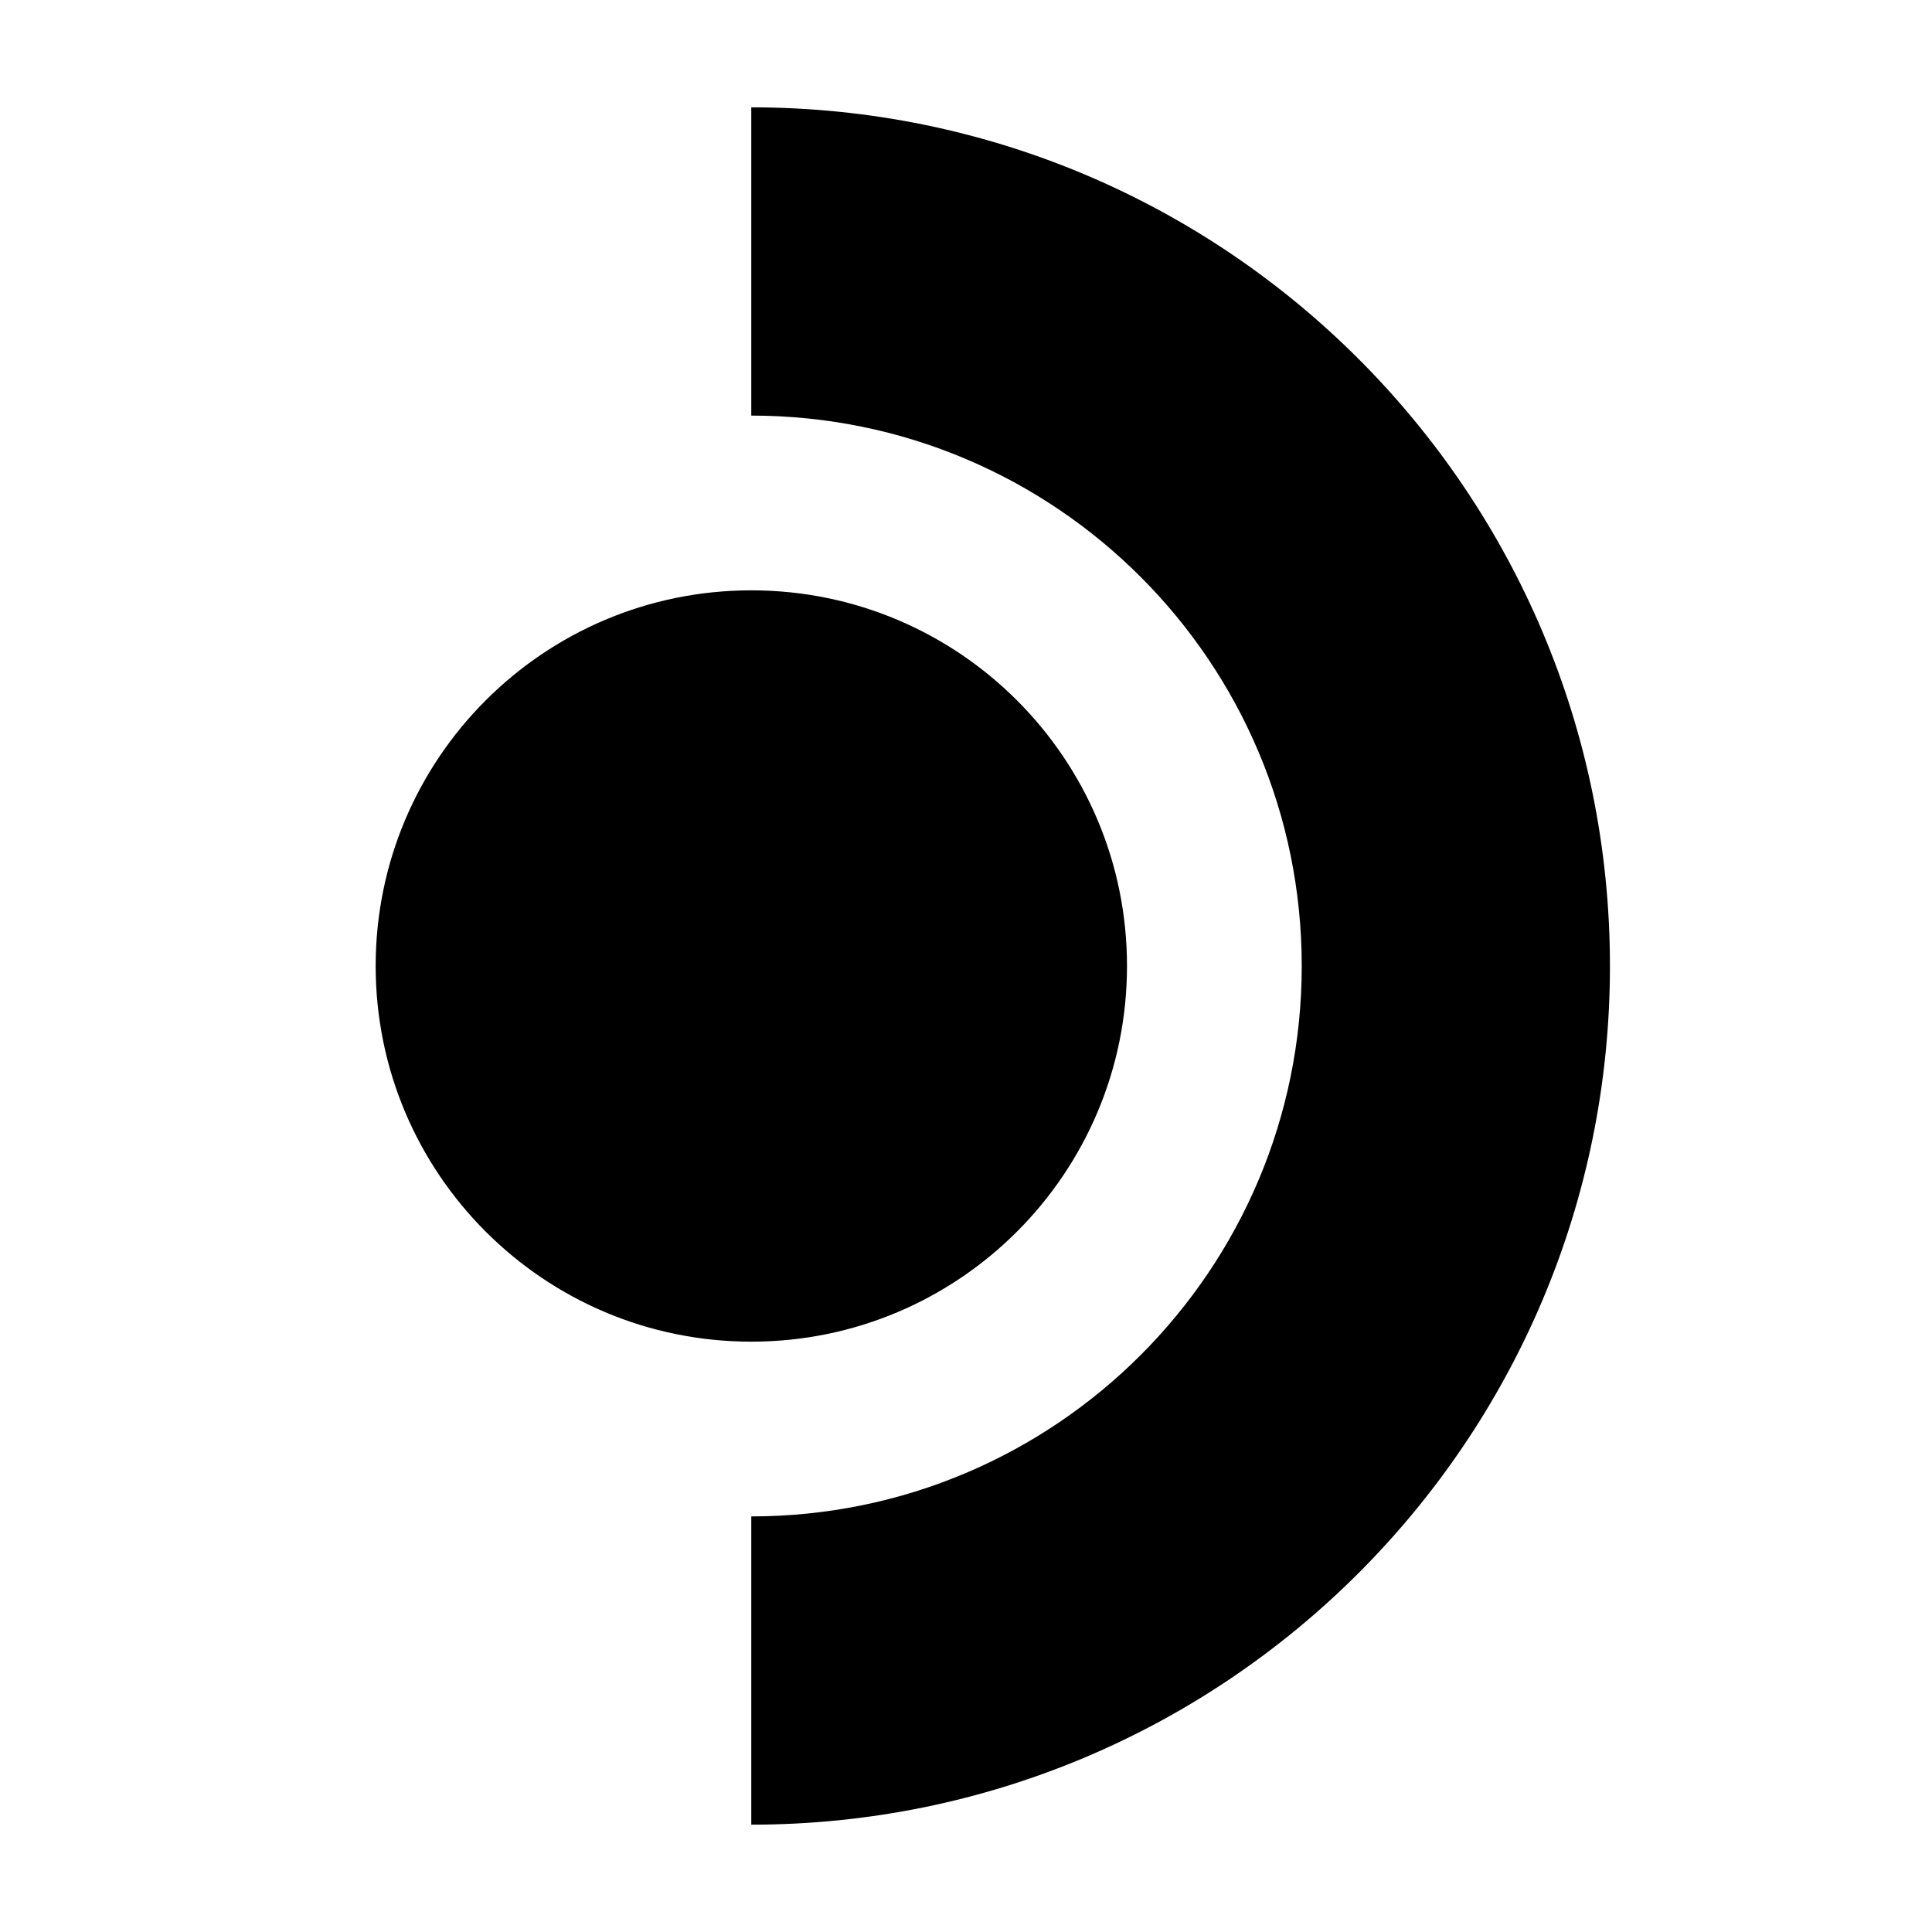 <?xml version="1.0"?>
<svg xmlns="http://www.w3.org/2000/svg" viewBox="0 0 36 36" fill="none">
  <path fill="currentColor" fill-rule="evenodd" clip-rule="evenodd" d="M13.999 7.744C19.664 7.744 24.256 12.335 24.256 18C24.256 23.665 19.664 28.256 13.999 28.256V34C22.836 34 29.999 26.837 29.999 18C29.999 9.163 22.836 2 13.999 2V7.744ZM14 25C17.866 25 21 21.866 21 18C21 14.134 17.866 11 14 11C10.134 11 7 14.134 7 18C7 21.866 10.134 25 14 25Z"/>
</svg>
<!-- ClientExtracted/steamui/chunk~2dcc5aaf7.js -->
